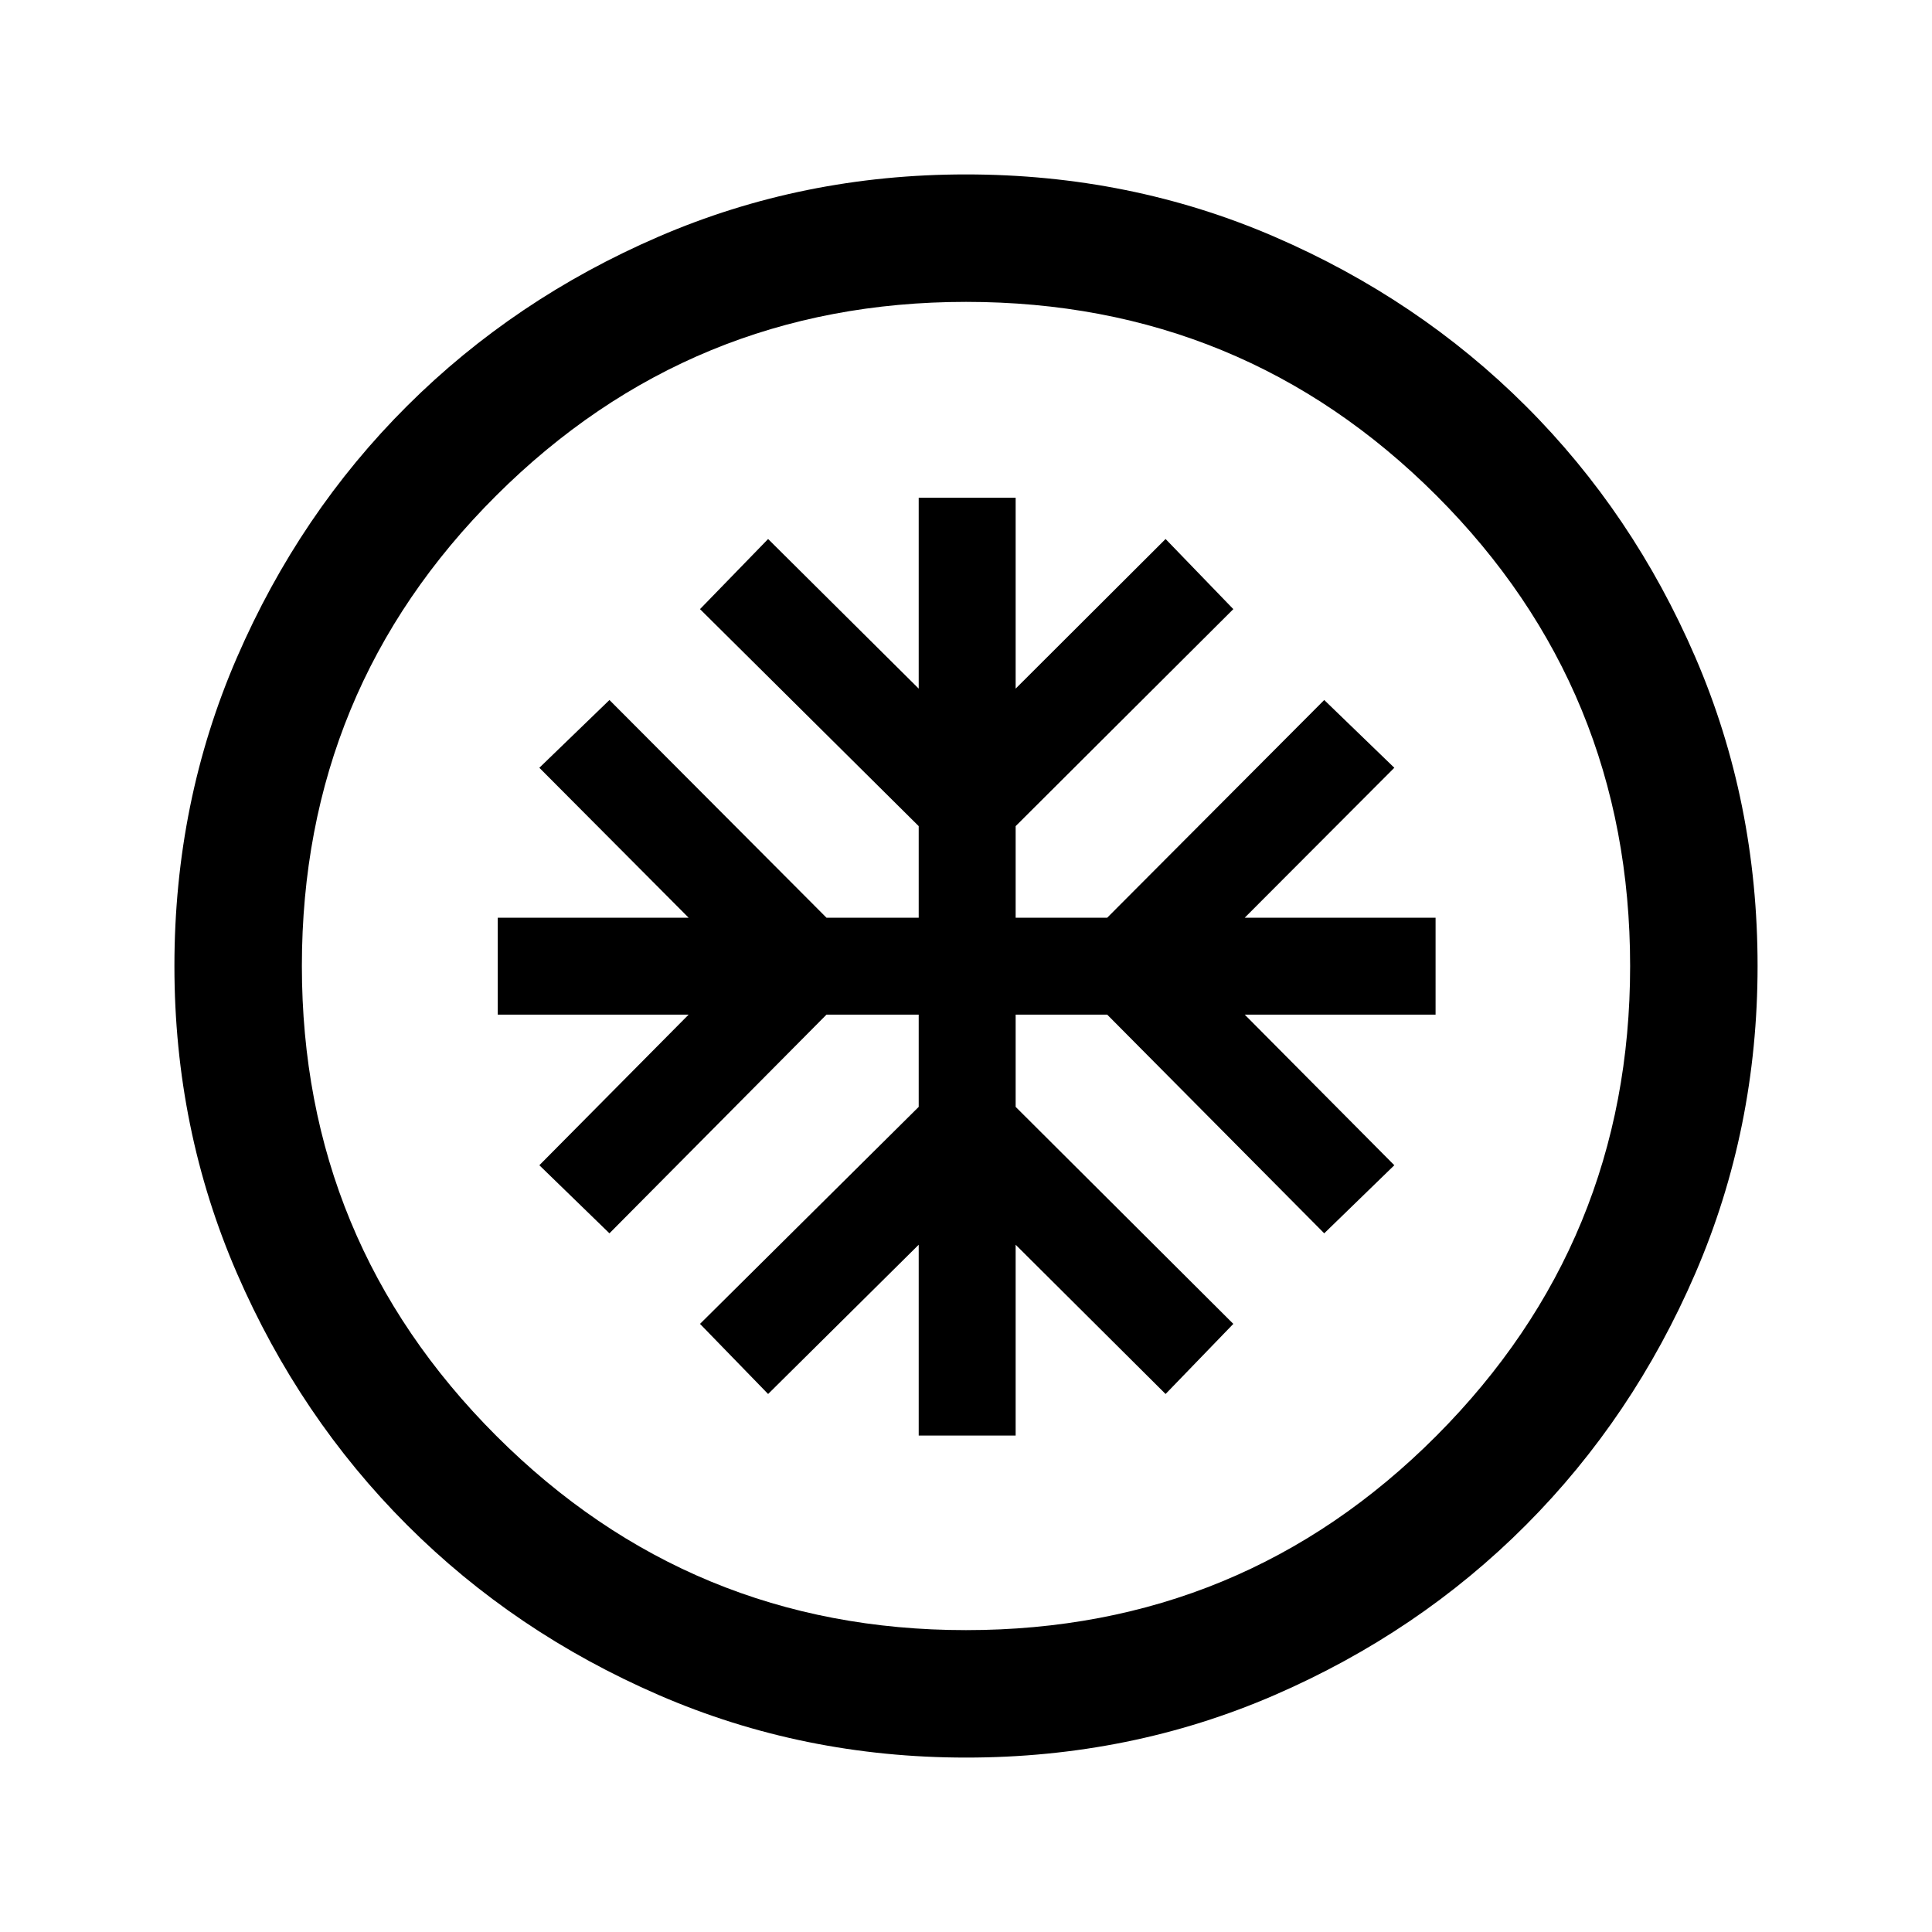<svg xmlns="http://www.w3.org/2000/svg" height="40" viewBox="0 -960 960 960" width="40"><path d="M456.5-246.67h48.17v-94.83l74.5 74.17 33.66-34.84L504.67-410v-45.83h45.5L658-347.17 692.83-381l-74.33-74.83h94.83V-504H618.5l74.33-74.5L658-612.17 550.17-504h-45.5v-45.5l108.16-107.83-33.66-34.84-74.5 74.34v-94.84H456.5v94.84l-74.83-74.34-33.84 34.84L456.5-549.5v45.5h-45.83L302.83-612.17 268-578.5l74.17 74.5h-94.84v48.17h94.84L268-381l34.83 33.83 107.84-108.66h45.83V-410L347.83-302.17l33.84 34.84 74.83-74.17v94.83Zm23.54 160q-81.04 0-152.71-31.08-71.66-31.08-125.08-84.5t-84.5-125.04q-31.08-71.62-31.08-152.67 0-81.71 31.08-153.37 31.08-71.67 84.5-124.92t125.04-84.17q71.62-30.91 152.67-30.91 81.71 0 153.38 30.99 71.67 31 124.91 84.17Q811.5-705 842.42-633.38q30.91 71.63 30.91 153.34 0 81.04-30.91 152.71-30.92 71.66-84.17 125.08t-124.87 84.5q-71.63 31.08-153.34 31.08Zm-.06-63.33q137.52 0 233.77-96.56T810-479.98q0-137.52-96.23-233.77T480.02-810q-136.85 0-233.44 96.23Q150-617.54 150-480.02q0 136.85 96.56 233.44Q343.12-150 479.98-150Zm.02-330Z"/></svg>
